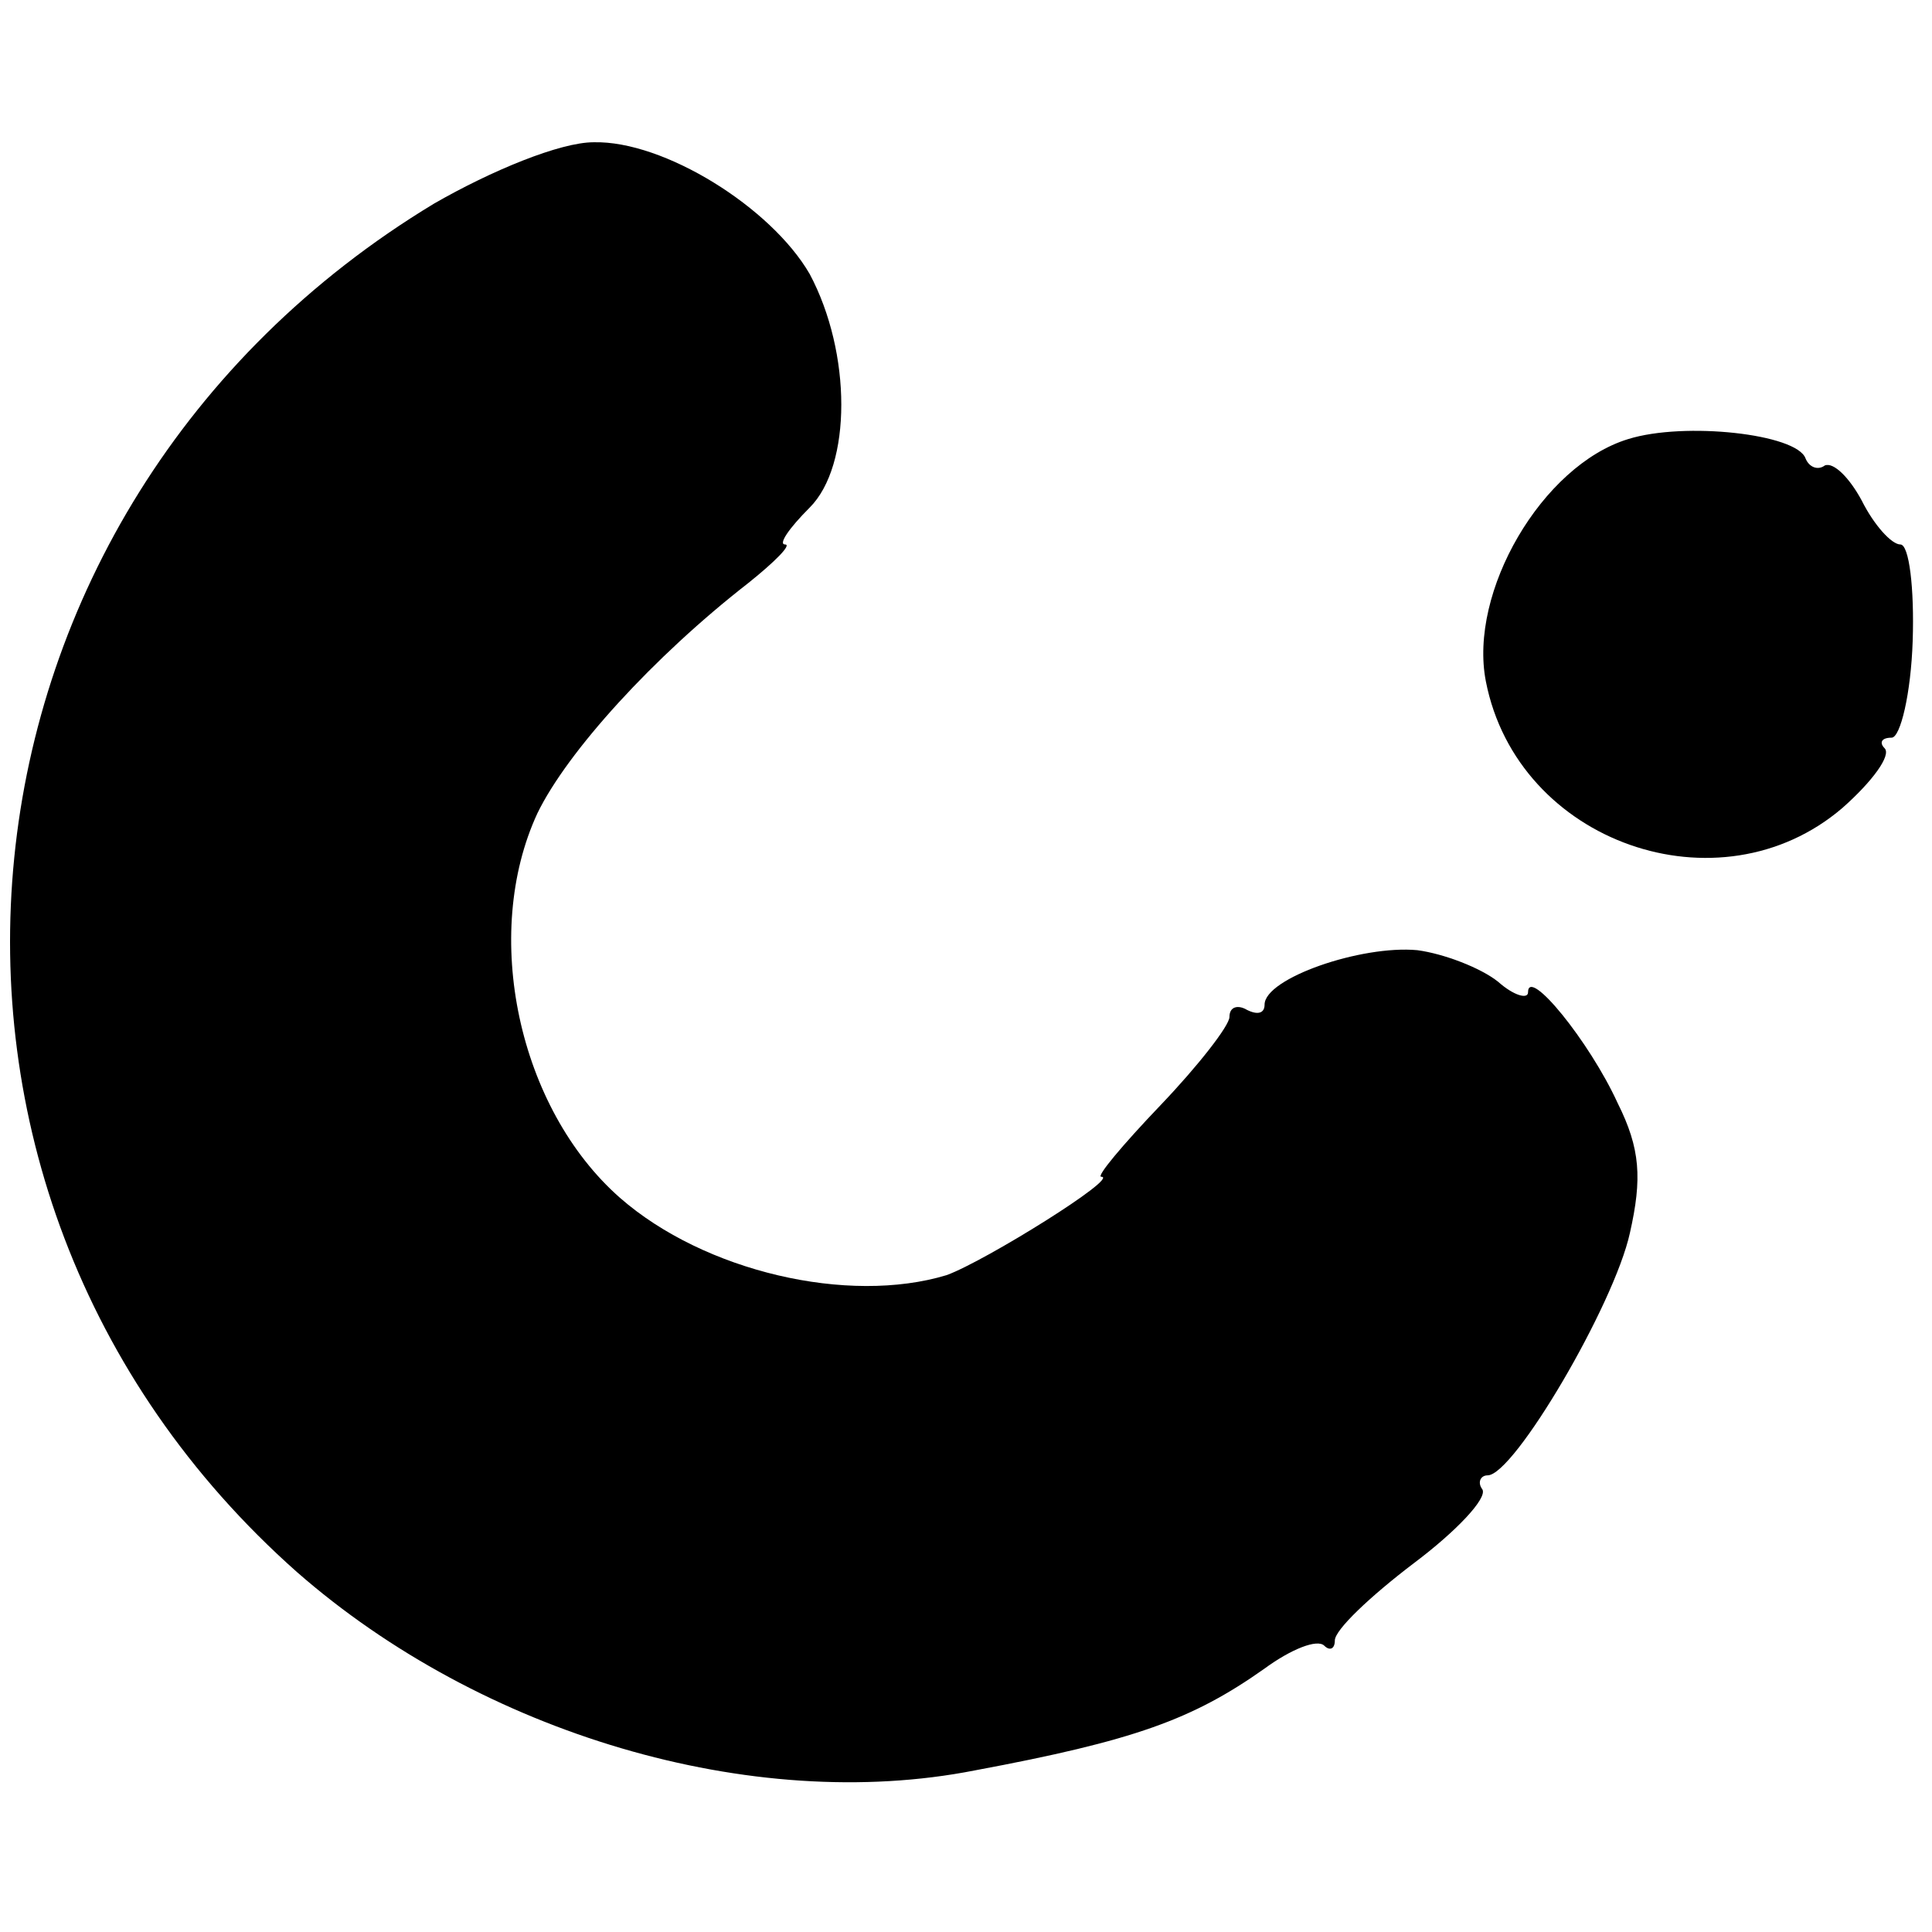 <?xml version="1.0" standalone="no"?>
<!DOCTYPE svg PUBLIC "-//W3C//DTD SVG 20010904//EN"
 "http://www.w3.org/TR/2001/REC-SVG-20010904/DTD/svg10.dtd">
<svg version="1.0" xmlns="http://www.w3.org/2000/svg"
 width="110pt" height="110pt" viewBox="0 0 110 110"
 preserveAspectRatio="xMidYMid meet">
<g transform="translate(0,110) scale(0.1,-0.1)"
fill="#000000" stroke="none">
<path d="M247 984 c-286 -173 -325 -560 -78 -779 105 -92 259 -138 386 -113
91 17 124 29 165 58 15 11 30 17 34 13 3 -3 6 -2 6 3 0 6 20 25 45 44 24 18
42 37 39 42 -3 4 -1 8 3 8 15 0 72 97 81 138 7 31 6 48 -7 74 -16 35 -51 78
-51 63 0 -4 -8 -2 -17 6 -10 8 -31 16 -46 18 -32 3 -87 -16 -87 -31 0 -5 -4
-6 -10 -3 -5 3 -10 2 -10 -4 0 -5 -18 -28 -39 -50 -22 -23 -37 -41 -34 -41 11
0 -66 -48 -88 -56 -56 -17 -138 2 -186 44 -58 51 -79 150 -47 219 17 35 66 89
120 131 15 12 25 22 21 22 -4 0 2 9 14 21 24 24 24 88 0 133 -22 38 -83 76
-123 75 -19 0 -58 -16 -91 -35z"/>
<path d="M927 850 c-49 -15 -91 -87 -81 -138 18 -92 133 -132 203 -72 17 15
28 30 24 34 -3 3 -2 6 4 6 5 0 11 25 12 55 1 30 -2 55 -7 55 -5 0 -15 11 -22
25 -7 13 -16 22 -21 20 -4 -3 -9 -1 -11 4 -5 14 -69 21 -101 11z"/>
</g>
</svg>
